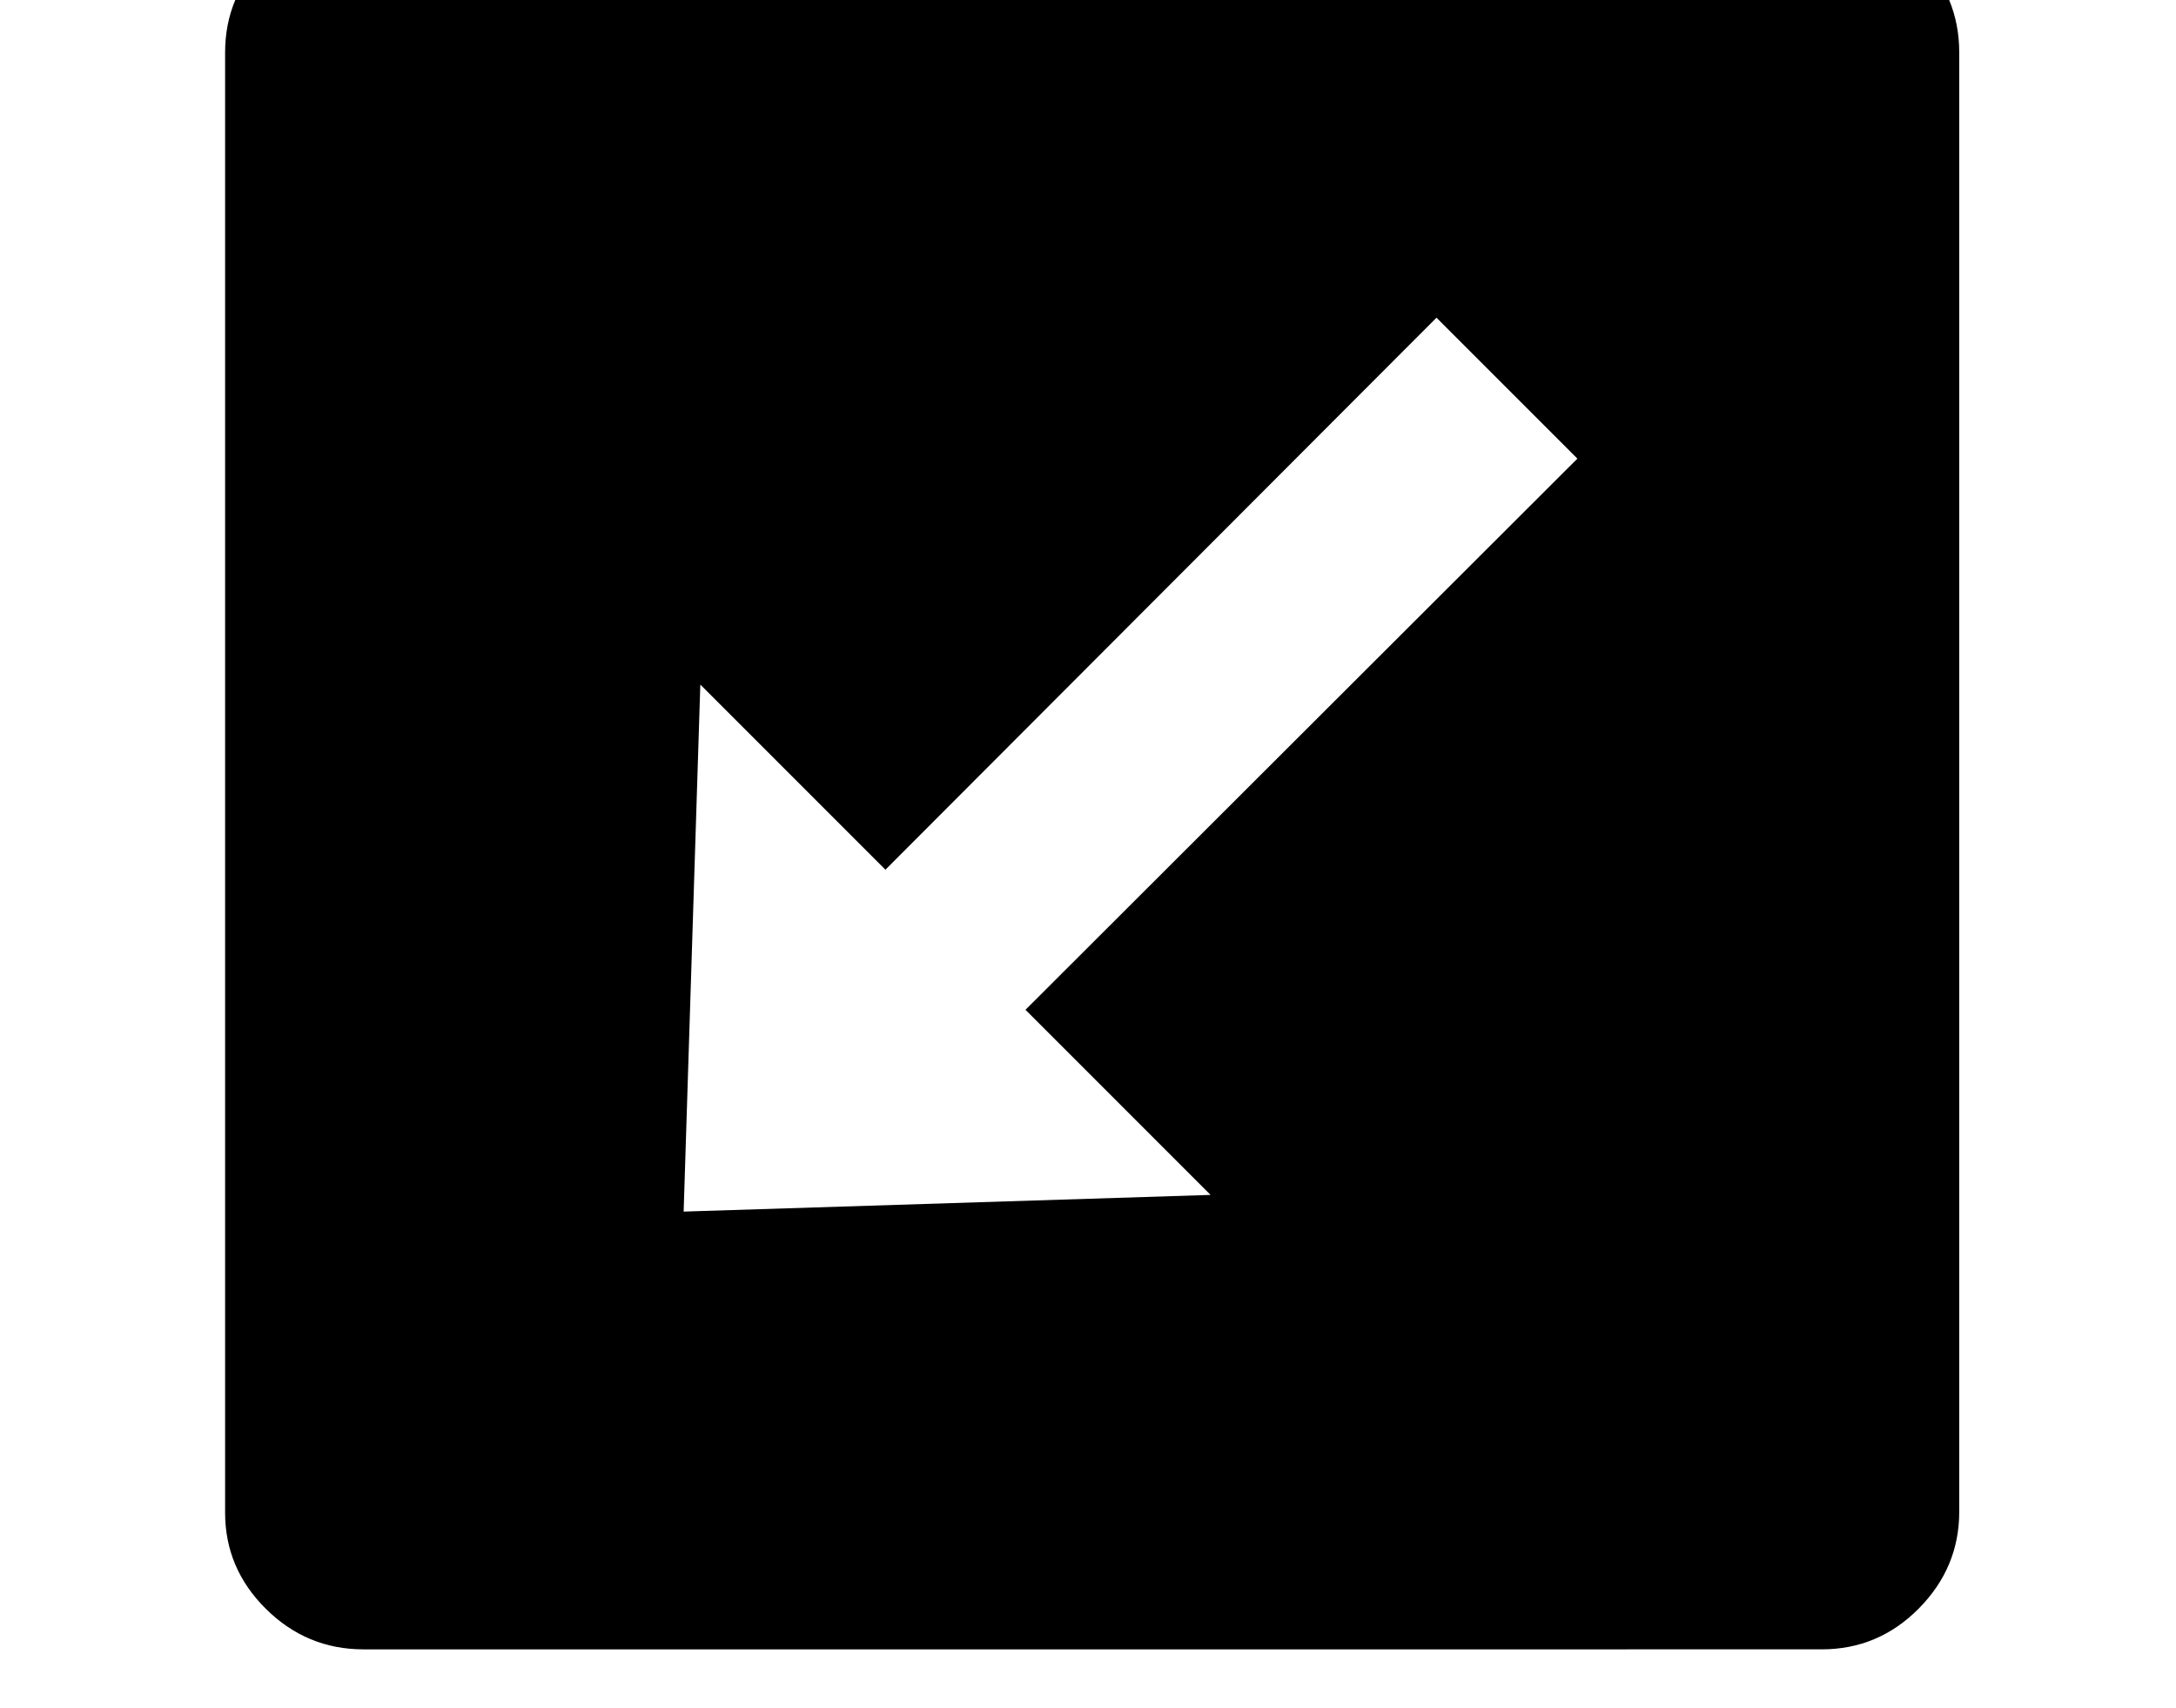 <svg xmlns="http://www.w3.org/2000/svg" viewBox="-10 0 2610 2048"><path d="M426 1978q-68 0-117-48.5T260 1814V63q0-68 49-116.5T425-102h1750q68 0 116.5 48.5T2340 63v1750q0 67-48.5 116t-116.5 49zm384-525 632-20-222-222 662-661-169-169-661 662-222-222z"/></svg>